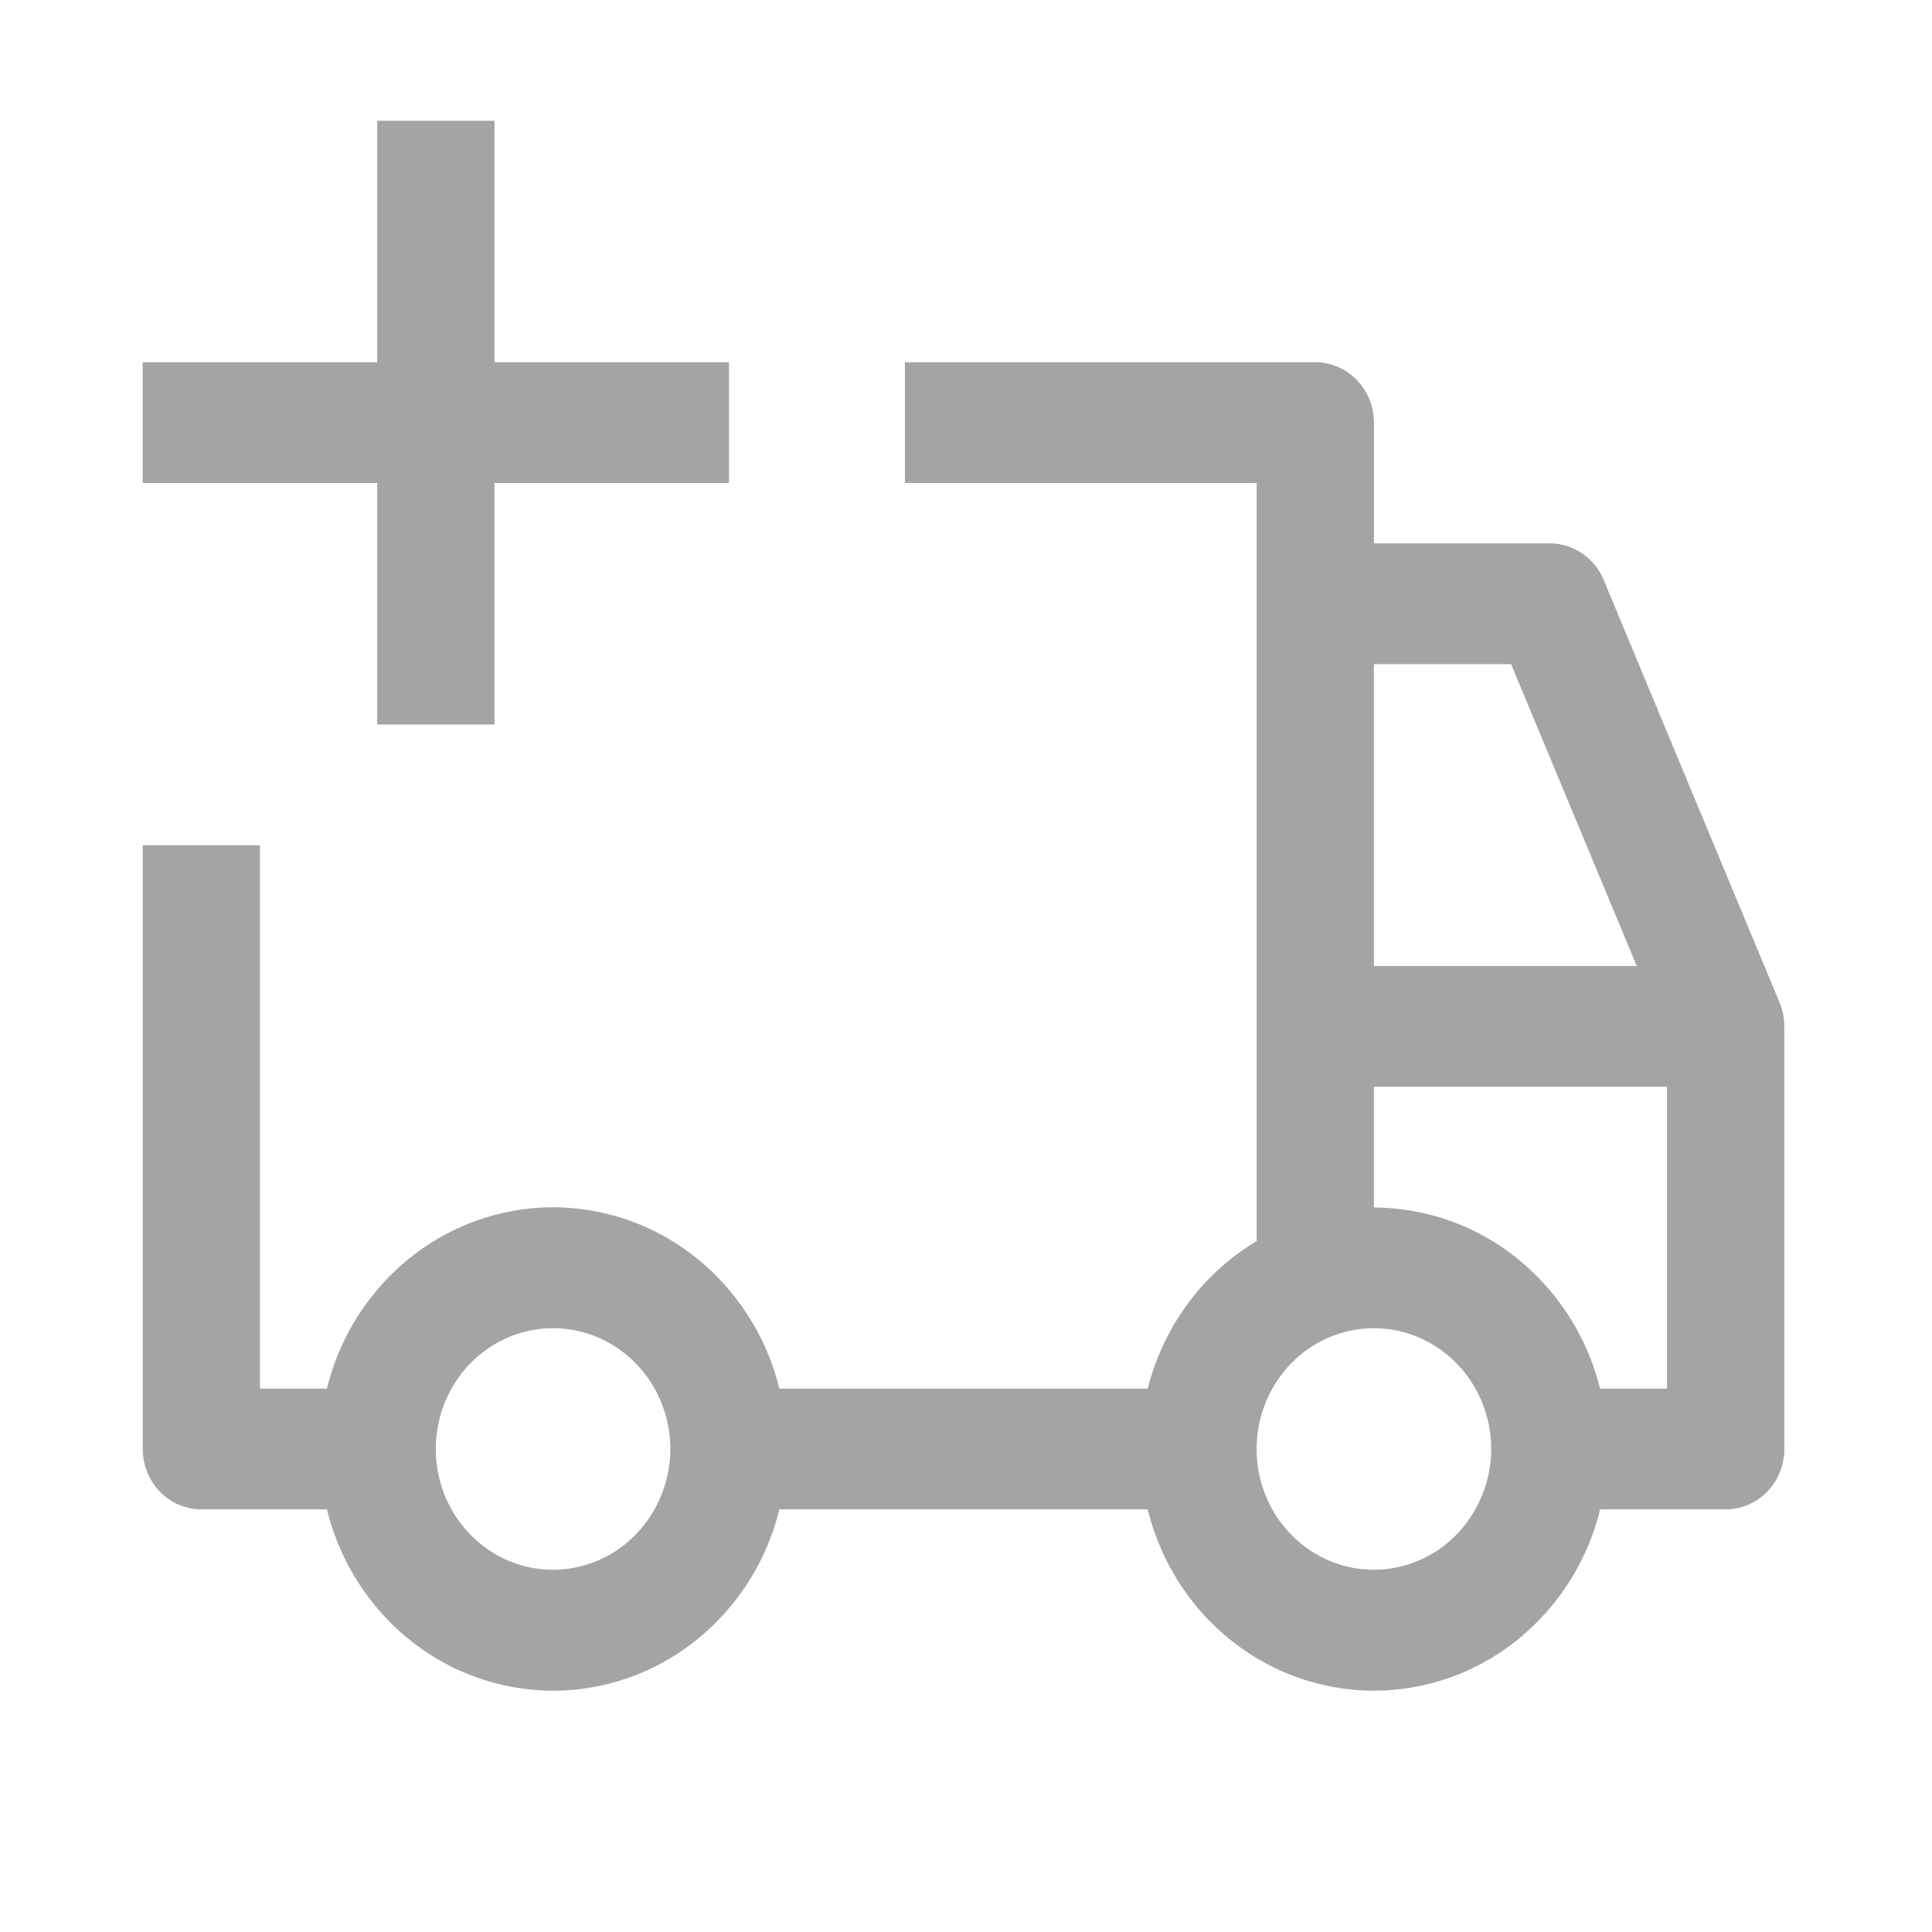 <svg width="32" height="32" fill="none" xmlns="http://www.w3.org/2000/svg"><path d="M12.074 6H8.19V2H6.248v4H2.363v2h3.885v4H8.19V8h3.884V6z" fill="#A4A4A4"/><path d="M29.476 16.606l-2.914-7a.993.993 0 00-.358-.441A.95.95 0 0025.67 9h-2.913V7c0-.265-.103-.52-.285-.707A.957.957 0 0021.785 6h-6.797v2h5.826v12.556a3.94 3.94 0 00-1.14 1.036c-.309.42-.535.898-.664 1.408h-6.102a3.992 3.992 0 00-1.373-2.163 3.794 3.794 0 00-2.374-.84c-.86 0-1.695.296-2.374.84A3.992 3.992 0 005.415 23h-1.11v-9H2.364v10c0 .265.103.52.285.707a.955.955 0 00.686.293h2.08c.212.858.695 1.62 1.373 2.163a3.794 3.794 0 002.374.84c.86 0 1.695-.296 2.374-.84A3.992 3.992 0 0012.908 25h6.102c.211.858.694 1.62 1.373 2.163a3.794 3.794 0 002.374.84 3.79 3.79 0 002.373-.84A3.992 3.992 0 0026.503 25h2.08a.958.958 0 00.687-.293c.182-.187.284-.442.284-.707v-7c0-.136-.026-.27-.078-.394zM9.16 26a1.9 1.9 0 01-1.079-.337 1.988 1.988 0 01-.715-.898 2.055 2.055 0 01-.11-1.155 2.02 2.02 0 01.53-1.024c.272-.28.618-.47.995-.548a1.891 1.891 0 011.122.114c.355.152.659.408.872.737a2.042 2.042 0 01-.242 2.524A1.917 1.917 0 019.16 26zm13.596-15h2.272l2.082 5h-4.354v-5zm0 15c-.385 0-.76-.117-1.08-.337a1.988 1.988 0 01-.715-.898 2.056 2.056 0 01-.11-1.155 2.02 2.02 0 01.531-1.024c.272-.28.618-.47.995-.548a1.891 1.891 0 011.122.114c.355.152.658.408.872.737a2.042 2.042 0 01-.243 2.525 1.916 1.916 0 01-1.372.586zm4.855-3h-1.109a4.006 4.006 0 00-1.376-2.159 3.808 3.808 0 00-2.37-.841v-2h4.855v5z" fill="#A4A4A4"/></svg>